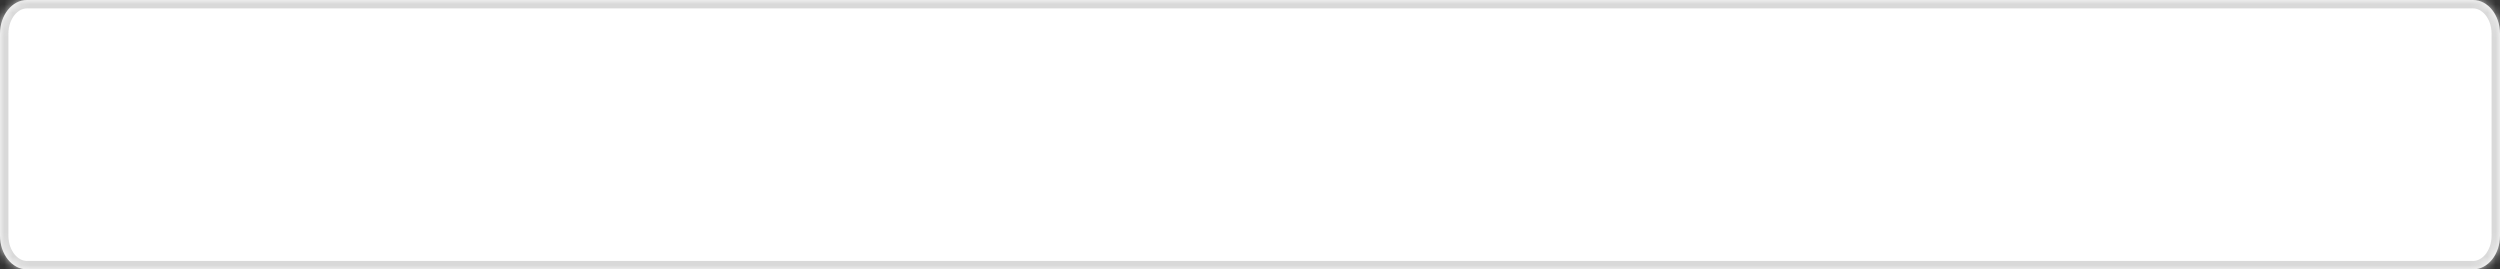 ﻿<?xml version="1.0" encoding="utf-8"?>
<svg version="1.1" xmlns:xlink="http://www.w3.org/1999/xlink" width="297px" height="32px" xmlns="http://www.w3.org/2000/svg">
  <rect width="100%" height="100%" fill="#333333" stroke="none"/>
  <defs>
    <mask fill="white" id="clip164">
      <path d="M 3.198 0  C 3.198 0  293.802 0  293.802 0  C 294.685 0  295.484 0.448  296.063 1.172  C 296.642 1.895  297 2.895  297 4  C 297 4  297 28  297 28  C 297 29.105  296.642 30.105  296.063 30.828  C 295.484 31.552  294.685 32  293.802 32  C 293.802 32  3.198 32  3.198 32  C 2.315 32  1.516 31.552  0.937 30.828  C 0.358 30.105  0 29.105  0 28  C 0 28  0 4  0 4  C 0 2.895  0.358 1.895  0.937 1.172  C 1.516 0.448  2.315 0  3.198 0  Z " fill-rule="evenodd" />
    </mask>
  </defs>
  <g transform="matrix(1 0 0 1 -1155 -246 )">
    <path d="M 3.198 0  C 3.198 0  293.802 0  293.802 0  C 294.685 0  295.484 0.448  296.063 1.172  C 296.642 1.895  297 2.895  297 4  C 297 4  297 28  297 28  C 297 29.105  296.642 30.105  296.063 30.828  C 295.484 31.552  294.685 32  293.802 32  C 293.802 32  3.198 32  3.198 32  C 2.315 32  1.516 31.552  0.937 30.828  C 0.358 30.105  0 29.105  0 28  C 0 28  0 4  0 4  C 0 2.895  0.358 1.895  0.937 1.172  C 1.516 0.448  2.315 0  3.198 0  Z " fill-rule="nonzero" fill="#ffffff" stroke="none" transform="matrix(1 0 0 1 1155 246 )" />
    <path d="M 3.198 0  C 3.198 0  293.802 0  293.802 0  C 294.685 0  295.484 0.448  296.063 1.172  C 296.642 1.895  297 2.895  297 4  C 297 4  297 28  297 28  C 297 29.105  296.642 30.105  296.063 30.828  C 295.484 31.552  294.685 32  293.802 32  C 293.802 32  3.198 32  3.198 32  C 2.315 32  1.516 31.552  0.937 30.828  C 0.358 30.105  0 29.105  0 28  C 0 28  0 4  0 4  C 0 2.895  0.358 1.895  0.937 1.172  C 1.516 0.448  2.315 0  3.198 0  Z " stroke-width="2" stroke="#d9d9d9" fill="none" transform="matrix(1 0 0 1 1155 246 )" mask="url(#clip164)" />
  </g>
</svg>